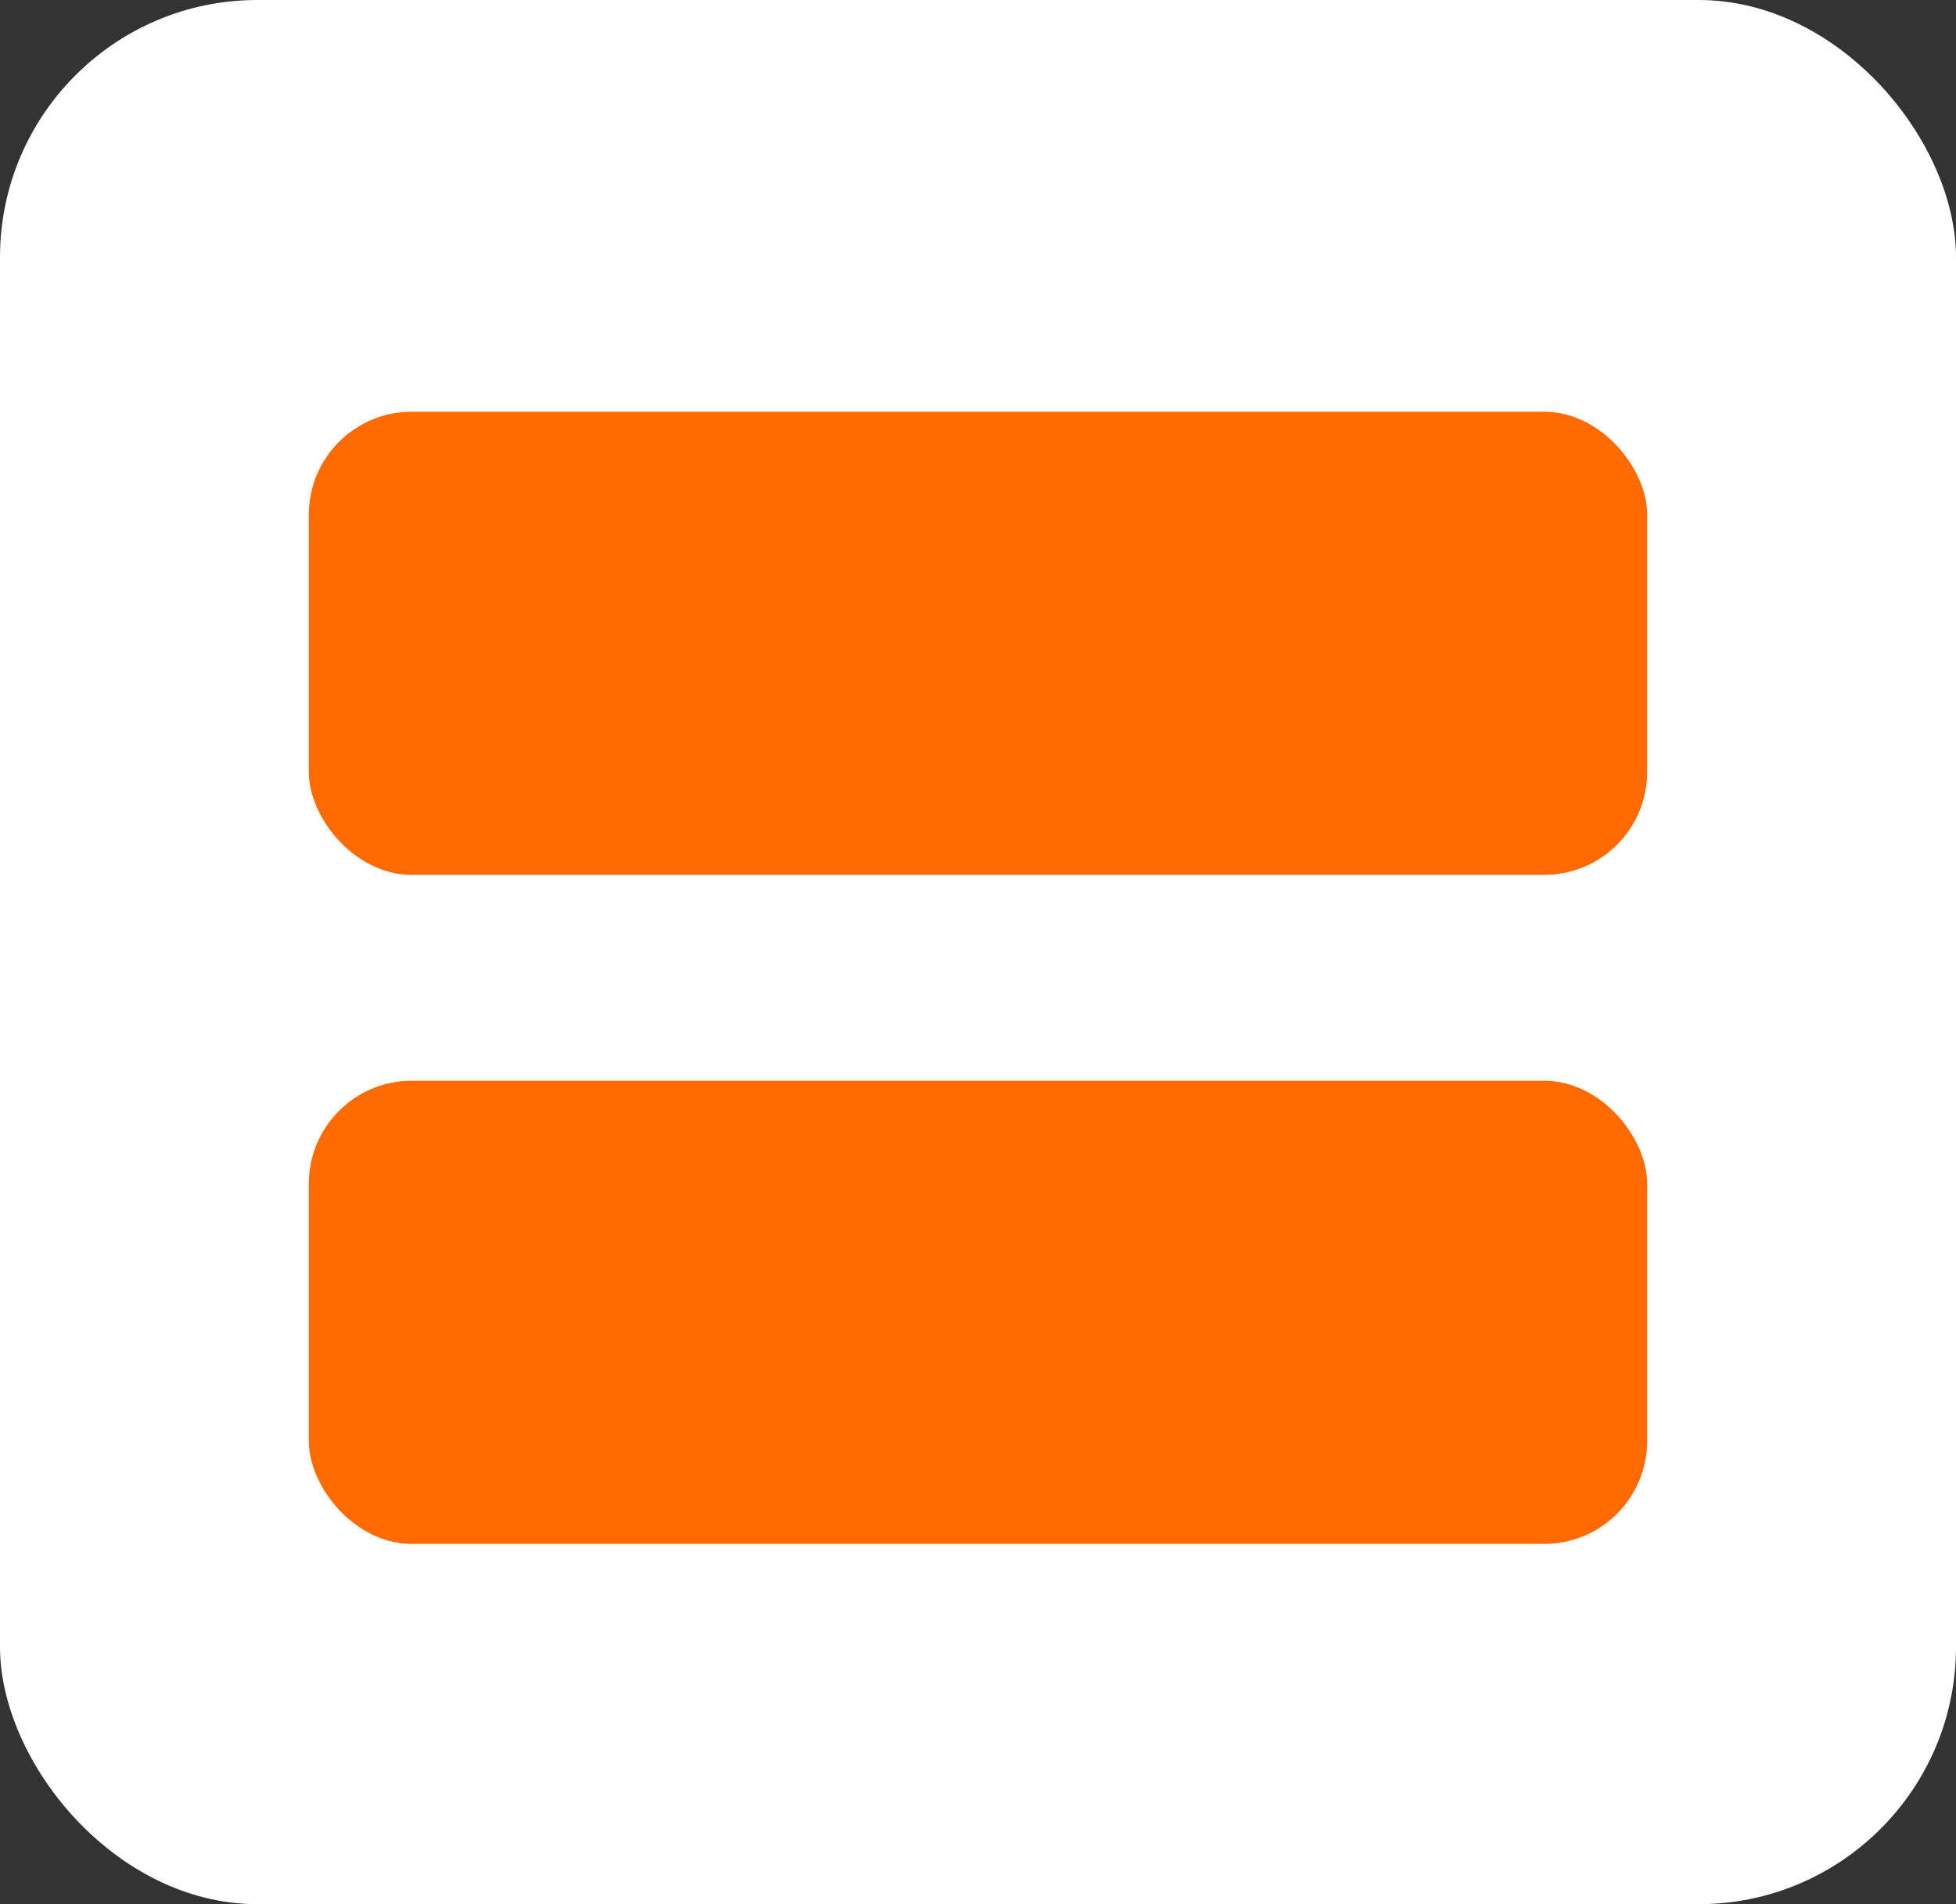 <svg width="38" height="37" viewBox="0 0 38 37" fill="none" xmlns="http://www.w3.org/2000/svg">
<rect x="0" y="0" width="38" height="37" fill="#333333" stroke="none"/>
<rect width="38" height="37" rx="5" fill="white"/>
<rect x="6" y="8" width="26" height="9" rx="2" fill="#FF6B00"/>
<rect x="6" y="21" width="26" height="9" rx="2" fill="#FF6B00"/>
</svg>
